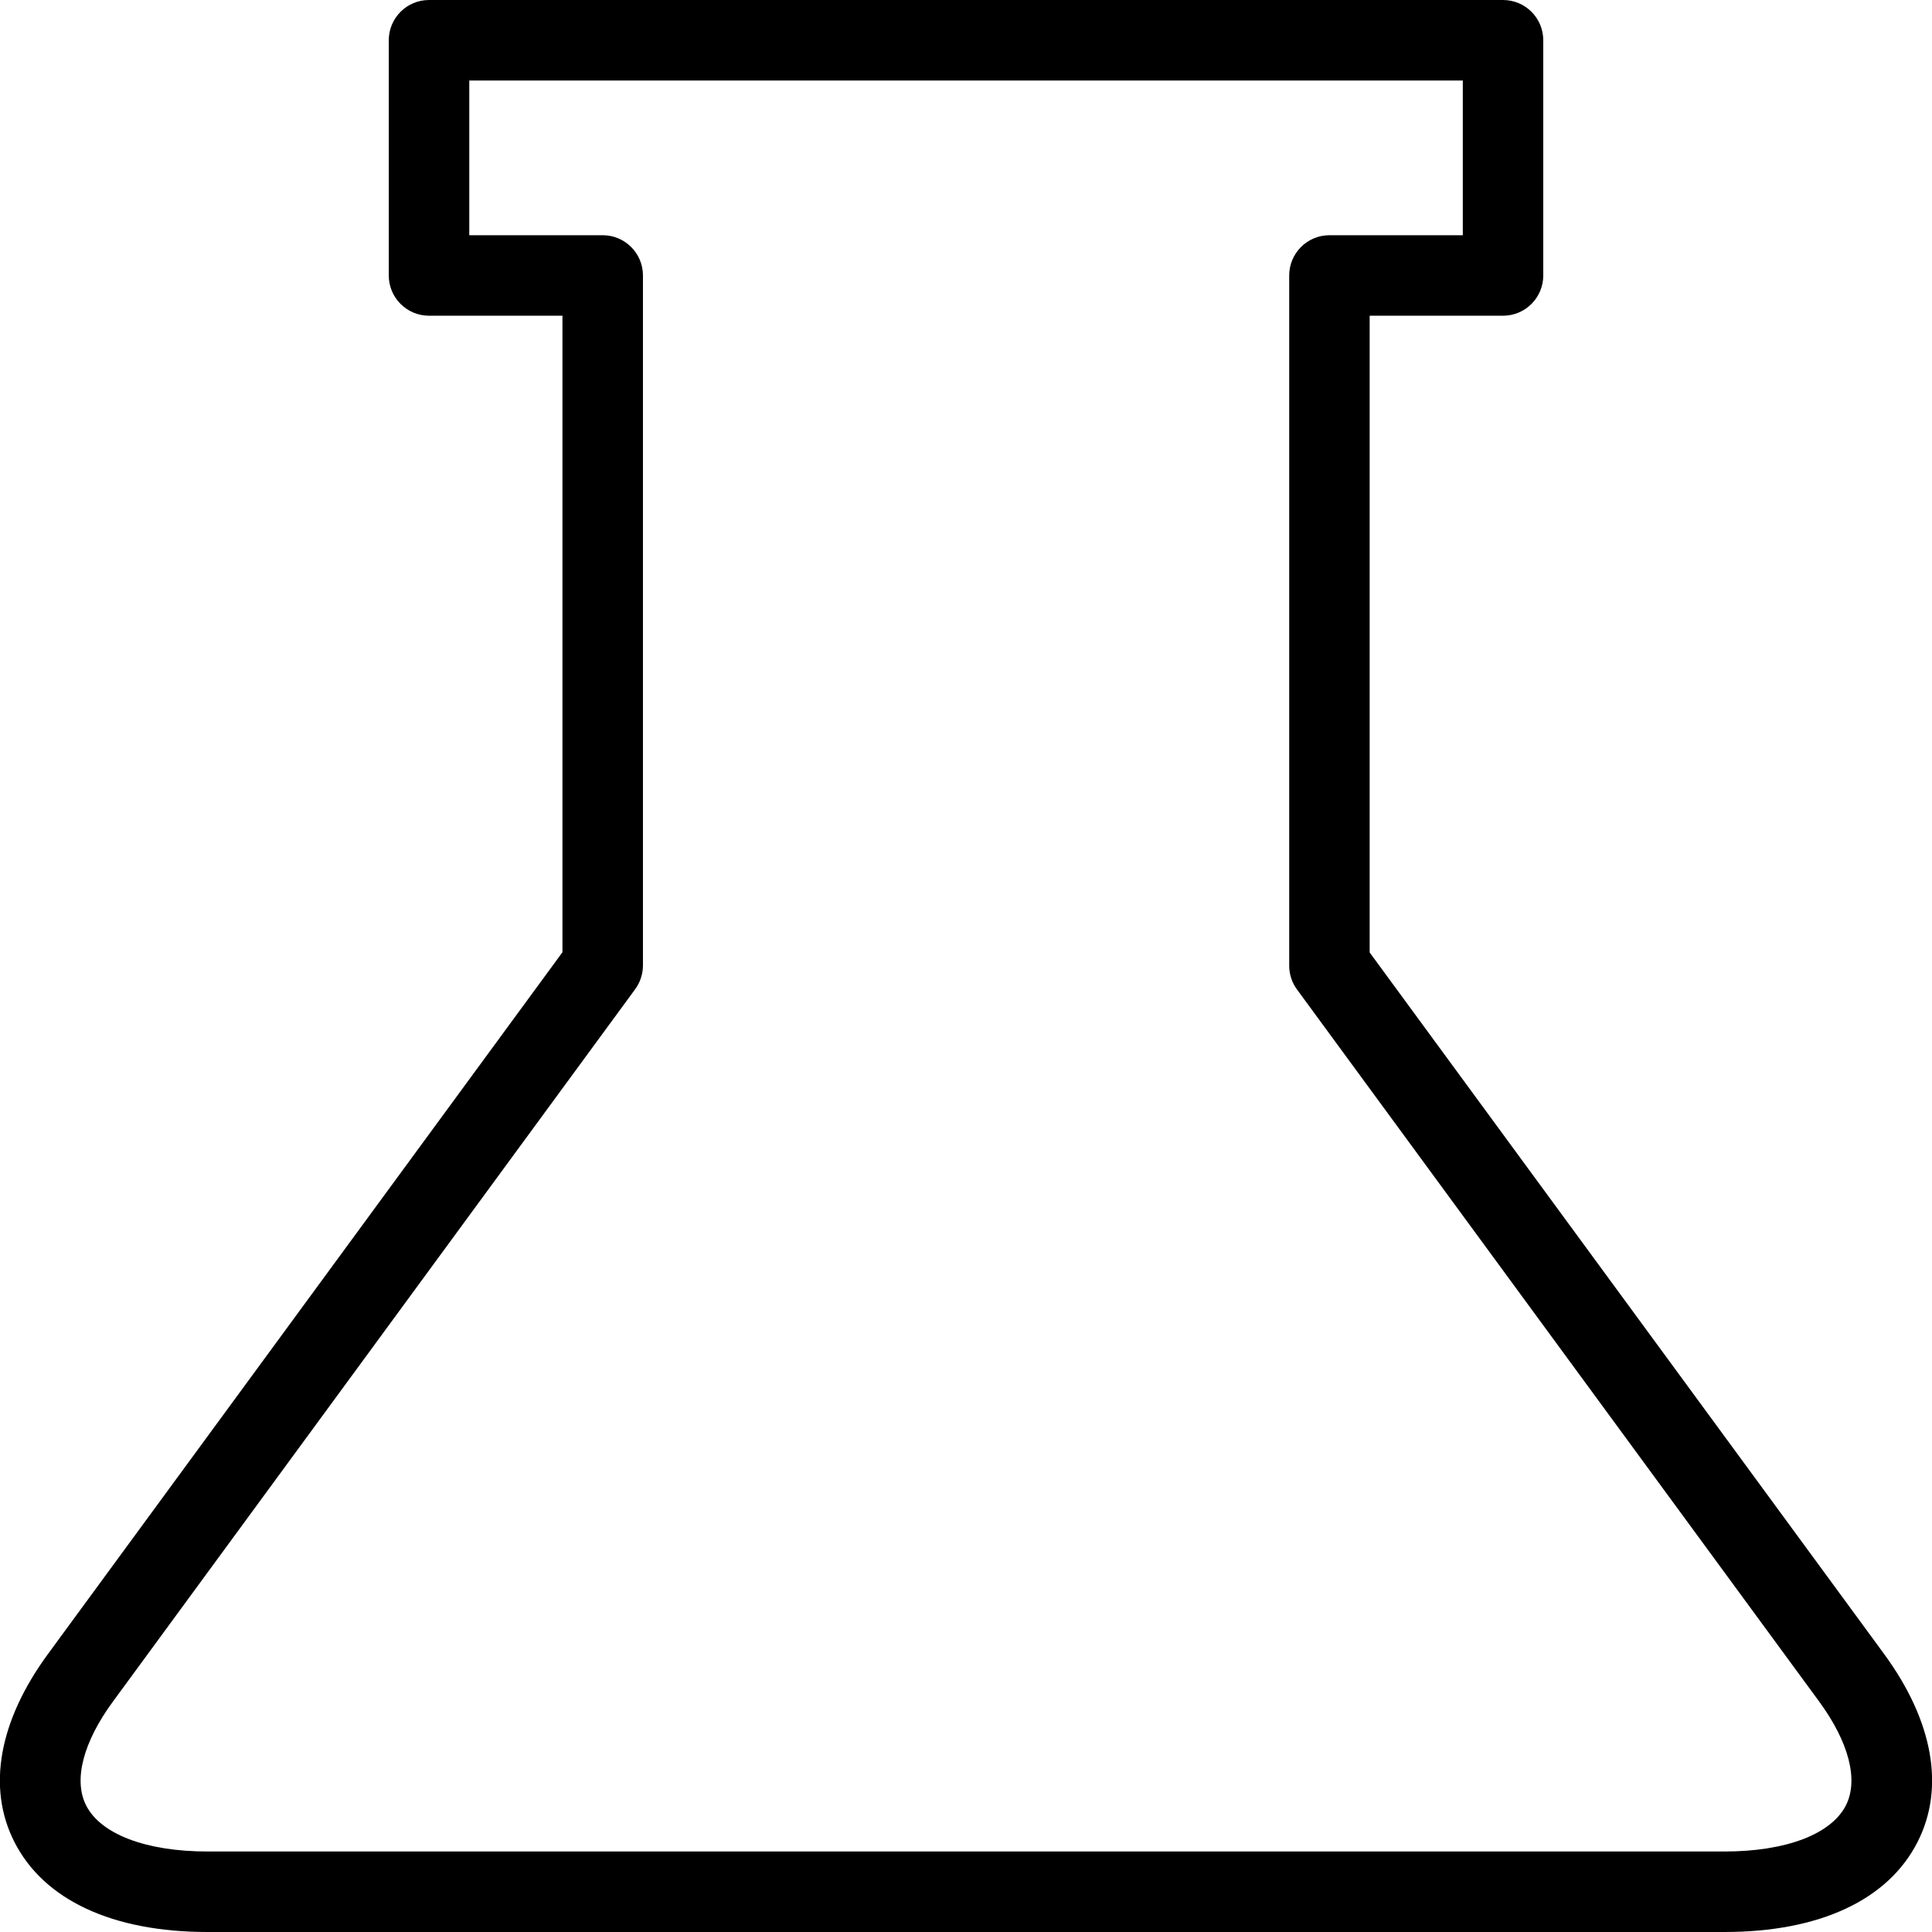 <?xml version="1.0" encoding="utf-8"?>
<!-- Generator: Adobe Illustrator 16.0.0, SVG Export Plug-In . SVG Version: 6.00 Build 0)  -->
<!DOCTYPE svg PUBLIC "-//W3C//DTD SVG 1.1//EN" "http://www.w3.org/Graphics/SVG/1.1/DTD/svg11.dtd">
<svg version="1.1" id="Layer_1" xmlns="http://www.w3.org/2000/svg" xmlns:xlink="http://www.w3.org/1999/xlink" x="0px" y="0px"
	 width="48px" height="48px" viewBox="0 0 48 48" enable-background="new 0 0 48 48" xml:space="preserve">
<g>
	<path d="M42.844,48H5.157c-2.364,0-4.07-0.796-4.802-2.242c-0.681-1.343-0.384-2.999,0.836-4.664l12.783-17.436V7.844h-3.315
		c-0.552,0-1-0.448-1-1V1c0-0.552,0.448-1,1-1h26.683c0.553,0,1,0.448,1,1v5.844c0,0.552-0.447,1-1,1h-3.313v15.82l12.782,17.43
		c1.219,1.667,1.514,3.323,0.832,4.666C46.911,47.204,45.206,48,42.844,48z M11.659,5.844h3.315c0.552,0,1,0.448,1,1v17.141
		c0,0.212-0.068,0.42-0.193,0.591l-12.976,17.7c-0.741,1.011-0.984,1.95-0.666,2.578C2.502,45.571,3.631,46,5.157,46h37.687
		c1.525,0,2.652-0.428,3.017-1.146c0.318-0.627,0.077-1.567-0.663-2.578L32.223,24.583c-0.126-0.172-0.193-0.379-0.193-0.592V6.844
		c0-0.552,0.447-1,1-1h3.313V2H11.659V5.844z"/>
</g>
</svg>
